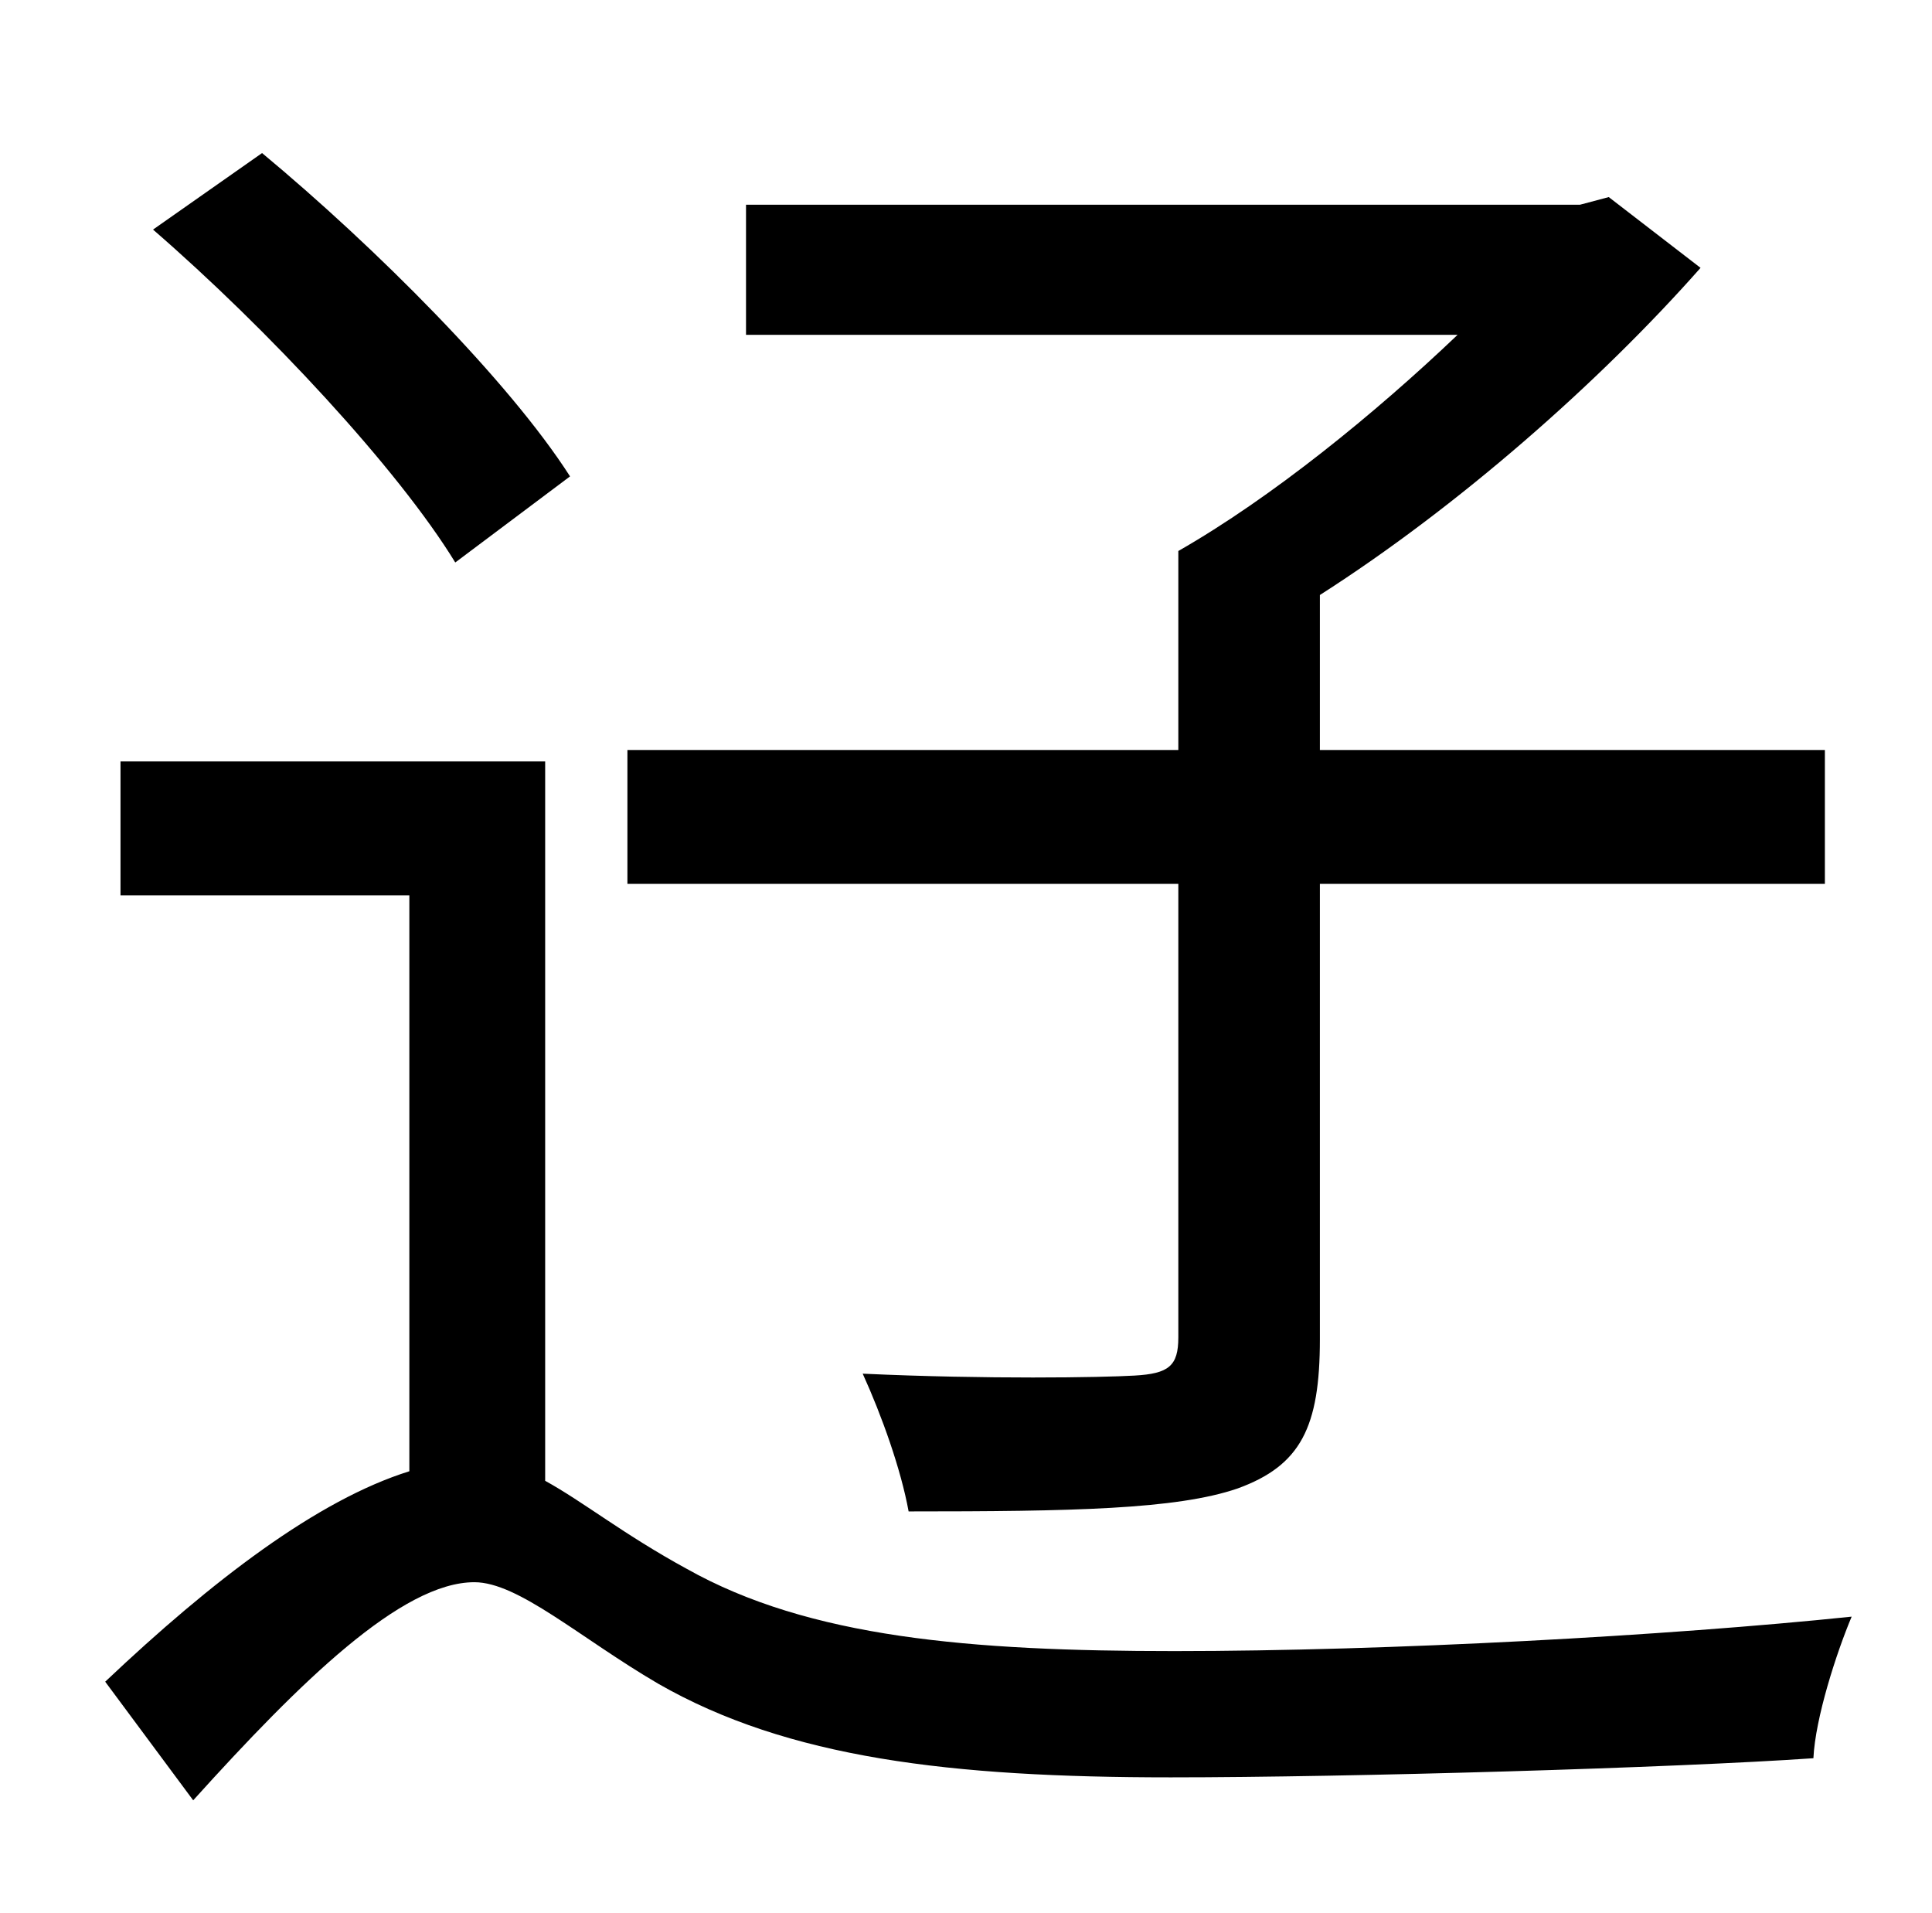 <?xml version="1.0" standalone="no"?>
<!DOCTYPE svg PUBLIC "-//W3C//DTD SVG 1.1//EN" "http://www.w3.org/Graphics/SVG/1.1/DTD/svg11.dtd" >
<svg xmlns="http://www.w3.org/2000/svg" xmlns:xlink="http://www.w3.org/1999/xlink" version="1.1" viewBox="-10 0 1010 1000">
   <path fill="currentColor"
d="M606 699v-237h-288v-70h288v-104c49 -28 103 -72 146 -113h-372v-68h436l15 -4l48 37c-53 60 -127 125 -199 171v81h264v70h-264v238c0 46 -10 66 -43 78c-32 11 -87 12 -172 12c-4 -22 -14 -50 -24 -72c65 3 125 2 142 1c18 -1 23 -5 23 -20zM288 249l-60 45
c-30 -49 -98 -122 -158 -174l57 -40c59 49 129 119 161 169zM275 398v376c20 11 41 28 74 46c64 36 148 43 255 43c112 0 258 -8 354 -18c-8 19 -19 53 -20 74c-72 5 -242 10 -336 10c-115 0 -200 -10 -268 -49c-41 -24 -73 -53 -96 -53c-38 0 -91 52 -147 114l-46 -62
c56 -53 111 -95 159 -110v-301h-151v-70h222z" />
</svg>
